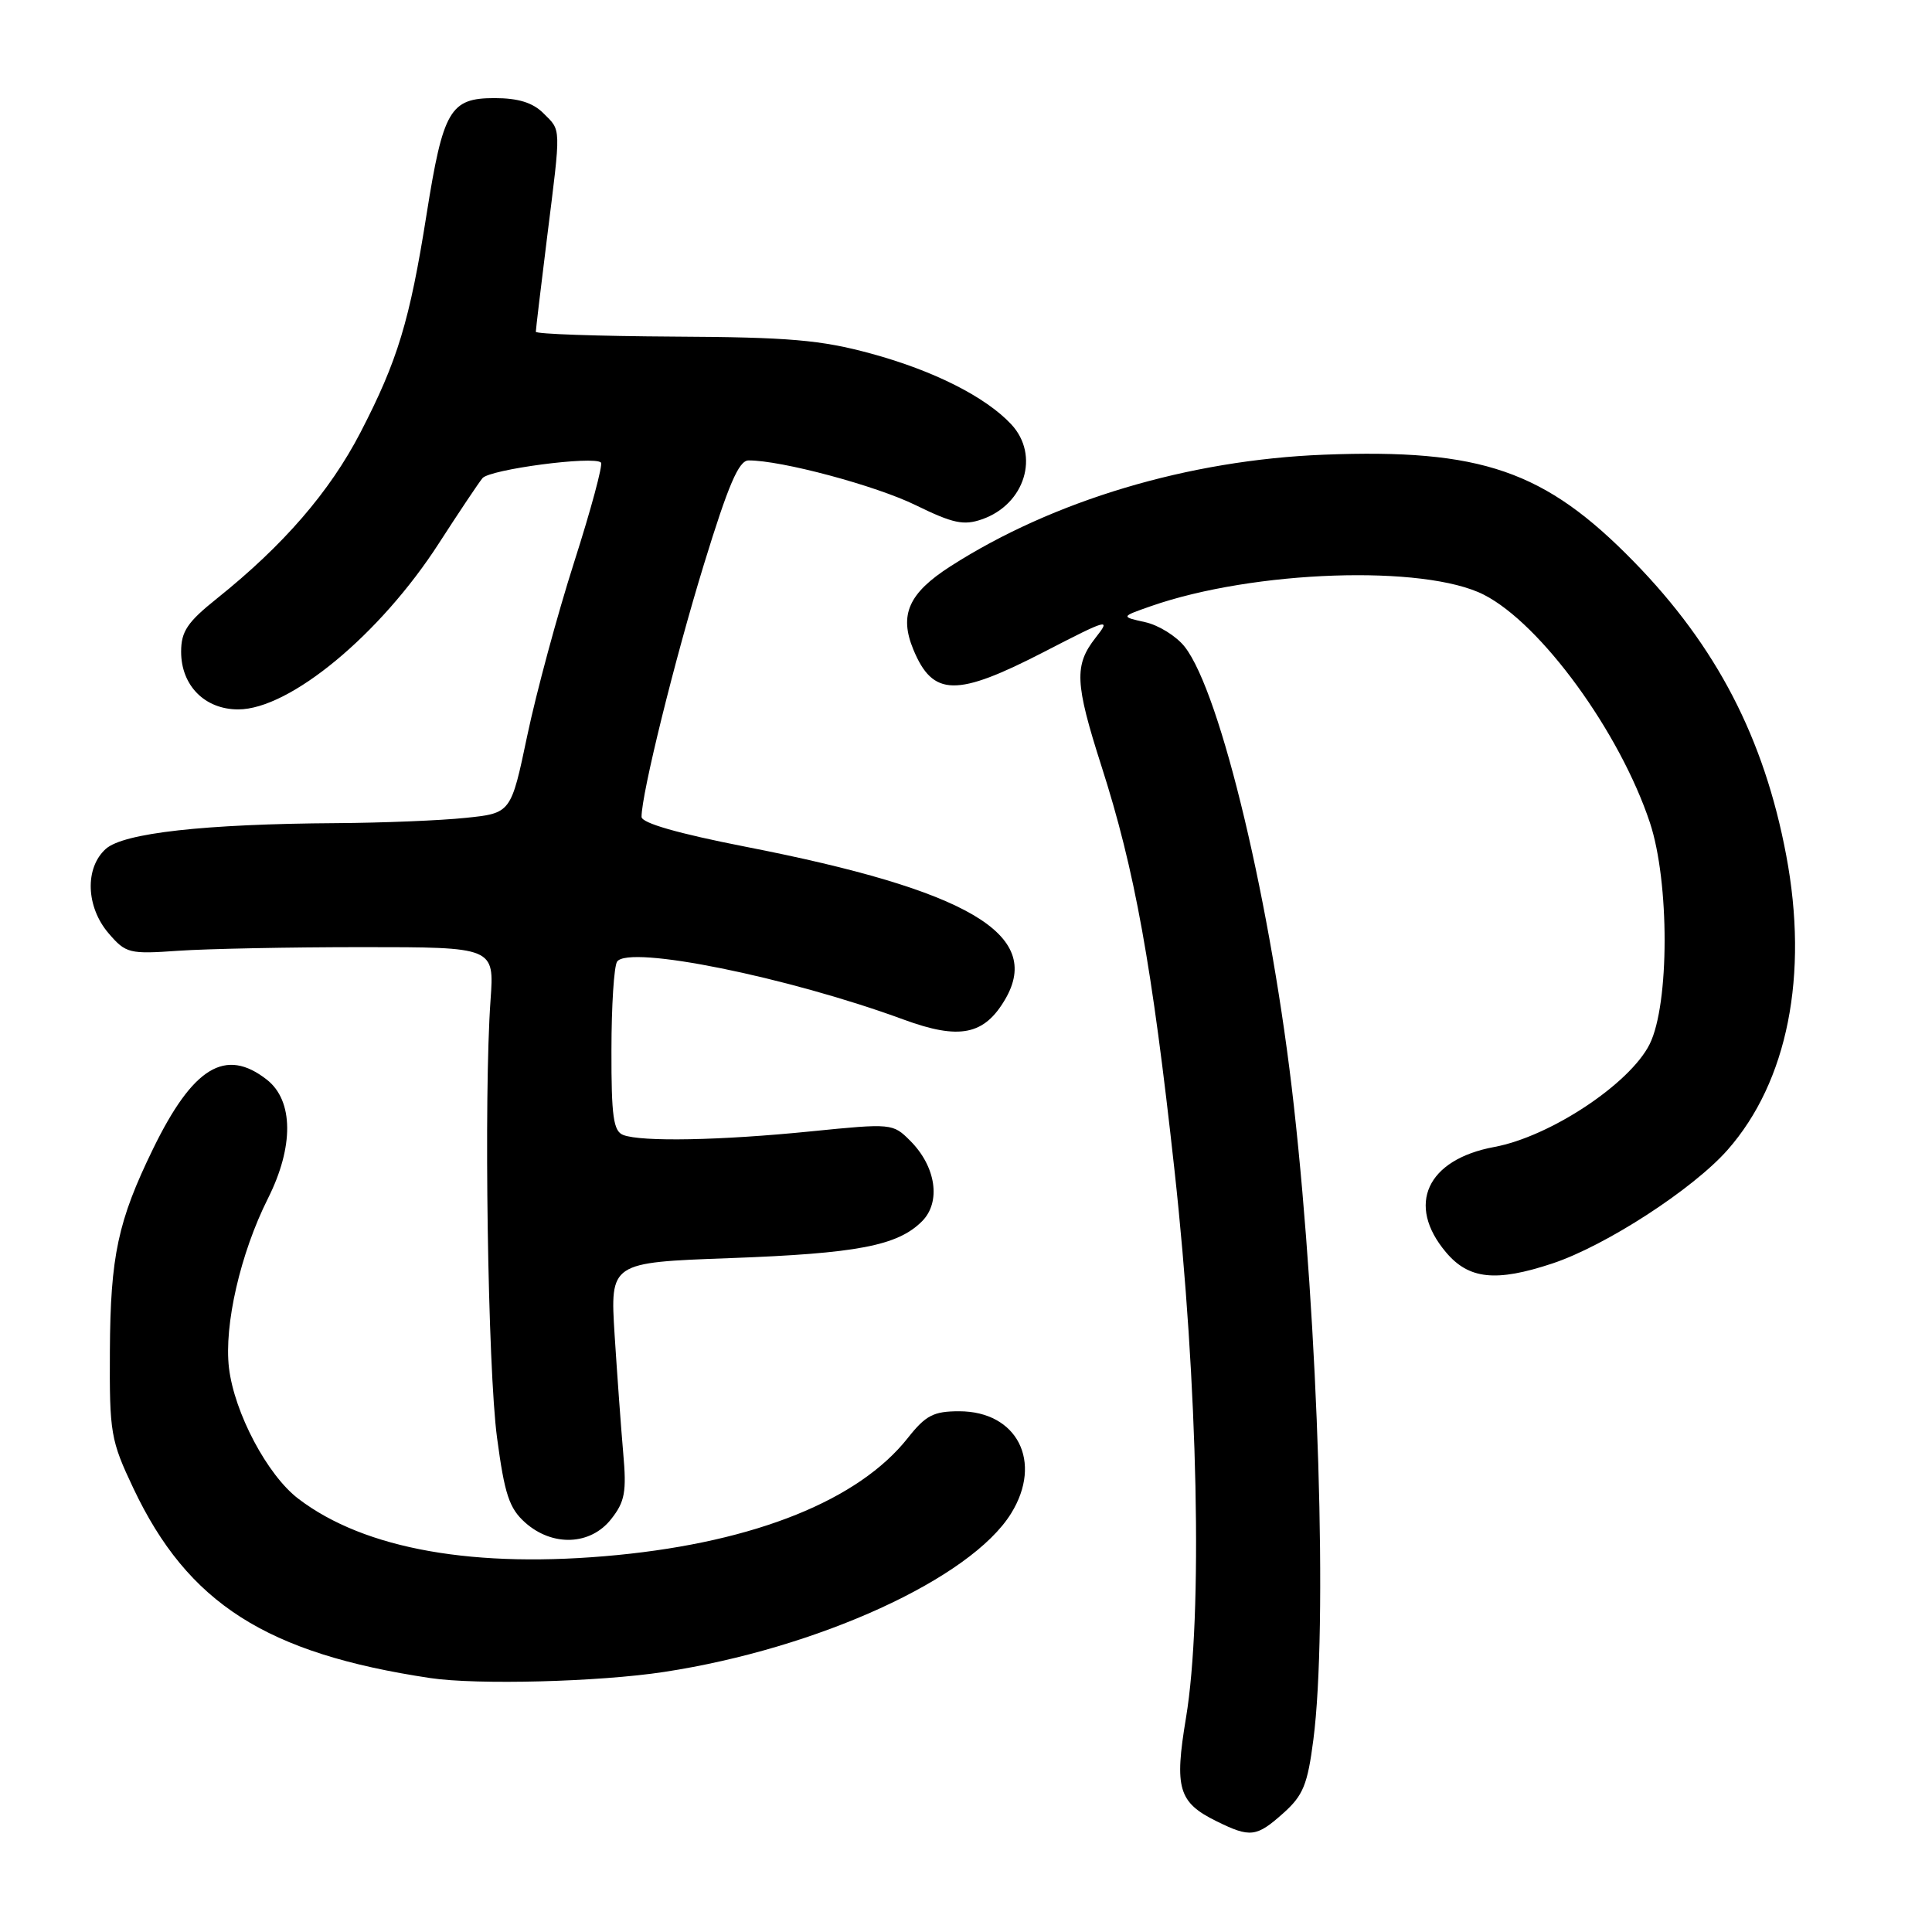 <?xml version="1.0" encoding="UTF-8" standalone="no"?>
<!DOCTYPE svg PUBLIC "-//W3C//DTD SVG 1.1//EN" "http://www.w3.org/Graphics/SVG/1.1/DTD/svg11.dtd" >
<svg xmlns="http://www.w3.org/2000/svg" xmlns:xlink="http://www.w3.org/1999/xlink" version="1.1" viewBox="0 0 256 256">
 <g >
 <path fill="currentColor"
d=" M 170.05 240.25 C 172.68 237.90 173.26 236.47 174.03 230.50 C 175.94 215.72 174.71 175.78 171.44 146.50 C 168.51 120.15 161.76 91.78 156.98 85.70 C 155.88 84.30 153.52 82.83 151.74 82.44 C 148.50 81.72 148.50 81.72 152.50 80.32 C 166.12 75.56 188.75 74.79 196.63 78.81 C 204.20 82.68 214.62 96.98 218.62 109.00 C 221.23 116.86 221.22 133.06 218.59 138.35 C 215.98 143.60 205.40 150.61 198.00 151.98 C 189.06 153.64 186.30 159.64 191.59 165.92 C 194.62 169.53 198.22 169.90 205.72 167.41 C 212.78 165.06 224.34 157.56 228.92 152.36 C 236.87 143.33 239.68 129.19 236.68 113.32 C 233.75 97.79 227.44 85.64 216.50 74.43 C 204.71 62.35 196.28 59.44 175.41 60.25 C 157.49 60.95 139.53 66.32 125.94 75.04 C 120.40 78.59 119.12 81.46 121.02 86.06 C 123.62 92.33 126.71 92.38 138.38 86.36 C 146.86 81.98 147.25 81.87 145.18 84.49 C 142.32 88.14 142.42 90.49 145.95 101.52 C 150.37 115.29 152.64 127.86 155.62 155.00 C 158.75 183.47 159.40 214.12 157.15 227.62 C 155.59 236.97 156.14 238.84 161.21 241.33 C 165.67 243.53 166.49 243.43 170.05 240.25 Z  M 88.00 221.54 C 108.36 218.43 128.64 209.17 133.98 200.53 C 138.21 193.70 134.79 187.00 127.09 187.00 C 123.70 187.00 122.66 187.54 120.29 190.54 C 113.80 198.76 100.15 204.26 81.82 206.05 C 62.98 207.89 48.34 205.31 39.53 198.59 C 35.42 195.46 31.05 187.20 30.34 181.25 C 29.67 175.58 31.86 166.05 35.51 158.79 C 38.95 151.94 38.90 145.85 35.37 143.07 C 29.88 138.76 25.57 141.38 20.28 152.23 C 15.62 161.79 14.63 166.43 14.56 179.00 C 14.50 189.91 14.66 190.84 17.68 197.22 C 24.90 212.46 35.27 219.09 57.00 222.35 C 63.20 223.28 79.34 222.86 88.00 221.54 Z  M 80.98 201.29 C 82.80 198.99 83.04 197.69 82.58 192.54 C 82.29 189.22 81.78 182.18 81.44 176.89 C 80.84 167.29 80.84 167.29 96.67 166.71 C 113.59 166.09 118.93 165.07 122.17 161.83 C 124.72 159.28 124.03 154.58 120.61 151.16 C 118.31 148.85 118.15 148.84 107.47 149.91 C 95.47 151.12 85.00 151.32 82.58 150.39 C 81.28 149.89 81.00 147.93 81.02 139.14 C 81.02 133.29 81.36 128.02 81.77 127.42 C 83.29 125.19 104.41 129.46 119.74 135.10 C 127.14 137.82 130.42 137.16 133.20 132.40 C 138.23 123.79 128.29 117.96 98.81 112.20 C 89.83 110.44 85.02 109.06 85.01 108.24 C 84.99 105.24 89.39 87.43 93.28 74.76 C 96.51 64.24 97.89 61.02 99.18 61.01 C 103.49 60.98 116.07 64.35 121.36 66.95 C 126.27 69.35 127.69 69.66 130.12 68.81 C 135.81 66.83 137.81 60.32 134.00 56.23 C 130.61 52.59 123.69 49.10 115.41 46.85 C 108.76 45.04 104.60 44.68 89.25 44.60 C 79.22 44.54 71.00 44.26 71.00 43.96 C 71.00 43.67 71.67 38.04 72.49 31.46 C 74.36 16.52 74.38 17.38 72.00 15.00 C 70.60 13.60 68.67 13.00 65.52 13.00 C 59.64 13.00 58.72 14.57 56.52 28.42 C 54.28 42.55 52.69 47.78 47.76 57.31 C 43.69 65.16 37.57 72.24 28.75 79.30 C 24.83 82.43 24.00 83.67 24.00 86.36 C 24.00 90.83 27.13 94.00 31.56 94.00 C 38.38 94.00 50.36 84.09 58.15 72.00 C 60.81 67.88 63.41 63.99 63.93 63.36 C 64.90 62.19 78.71 60.37 79.63 61.29 C 79.91 61.57 78.31 67.51 76.08 74.48 C 73.85 81.46 71.06 91.79 69.87 97.45 C 67.71 107.75 67.71 107.75 61.71 108.37 C 58.41 108.72 50.71 109.03 44.60 109.07 C 27.06 109.18 16.34 110.38 14.01 112.49 C 11.21 115.02 11.39 120.18 14.40 123.68 C 16.68 126.33 17.12 126.44 23.65 125.98 C 27.42 125.72 38.38 125.50 48.00 125.50 C 65.50 125.50 65.50 125.50 65.00 132.50 C 64.09 145.17 64.63 181.33 65.86 190.50 C 66.86 198.01 67.48 199.87 69.59 201.75 C 73.20 204.97 78.25 204.77 80.98 201.29 Z "/>
</g>
</svg>